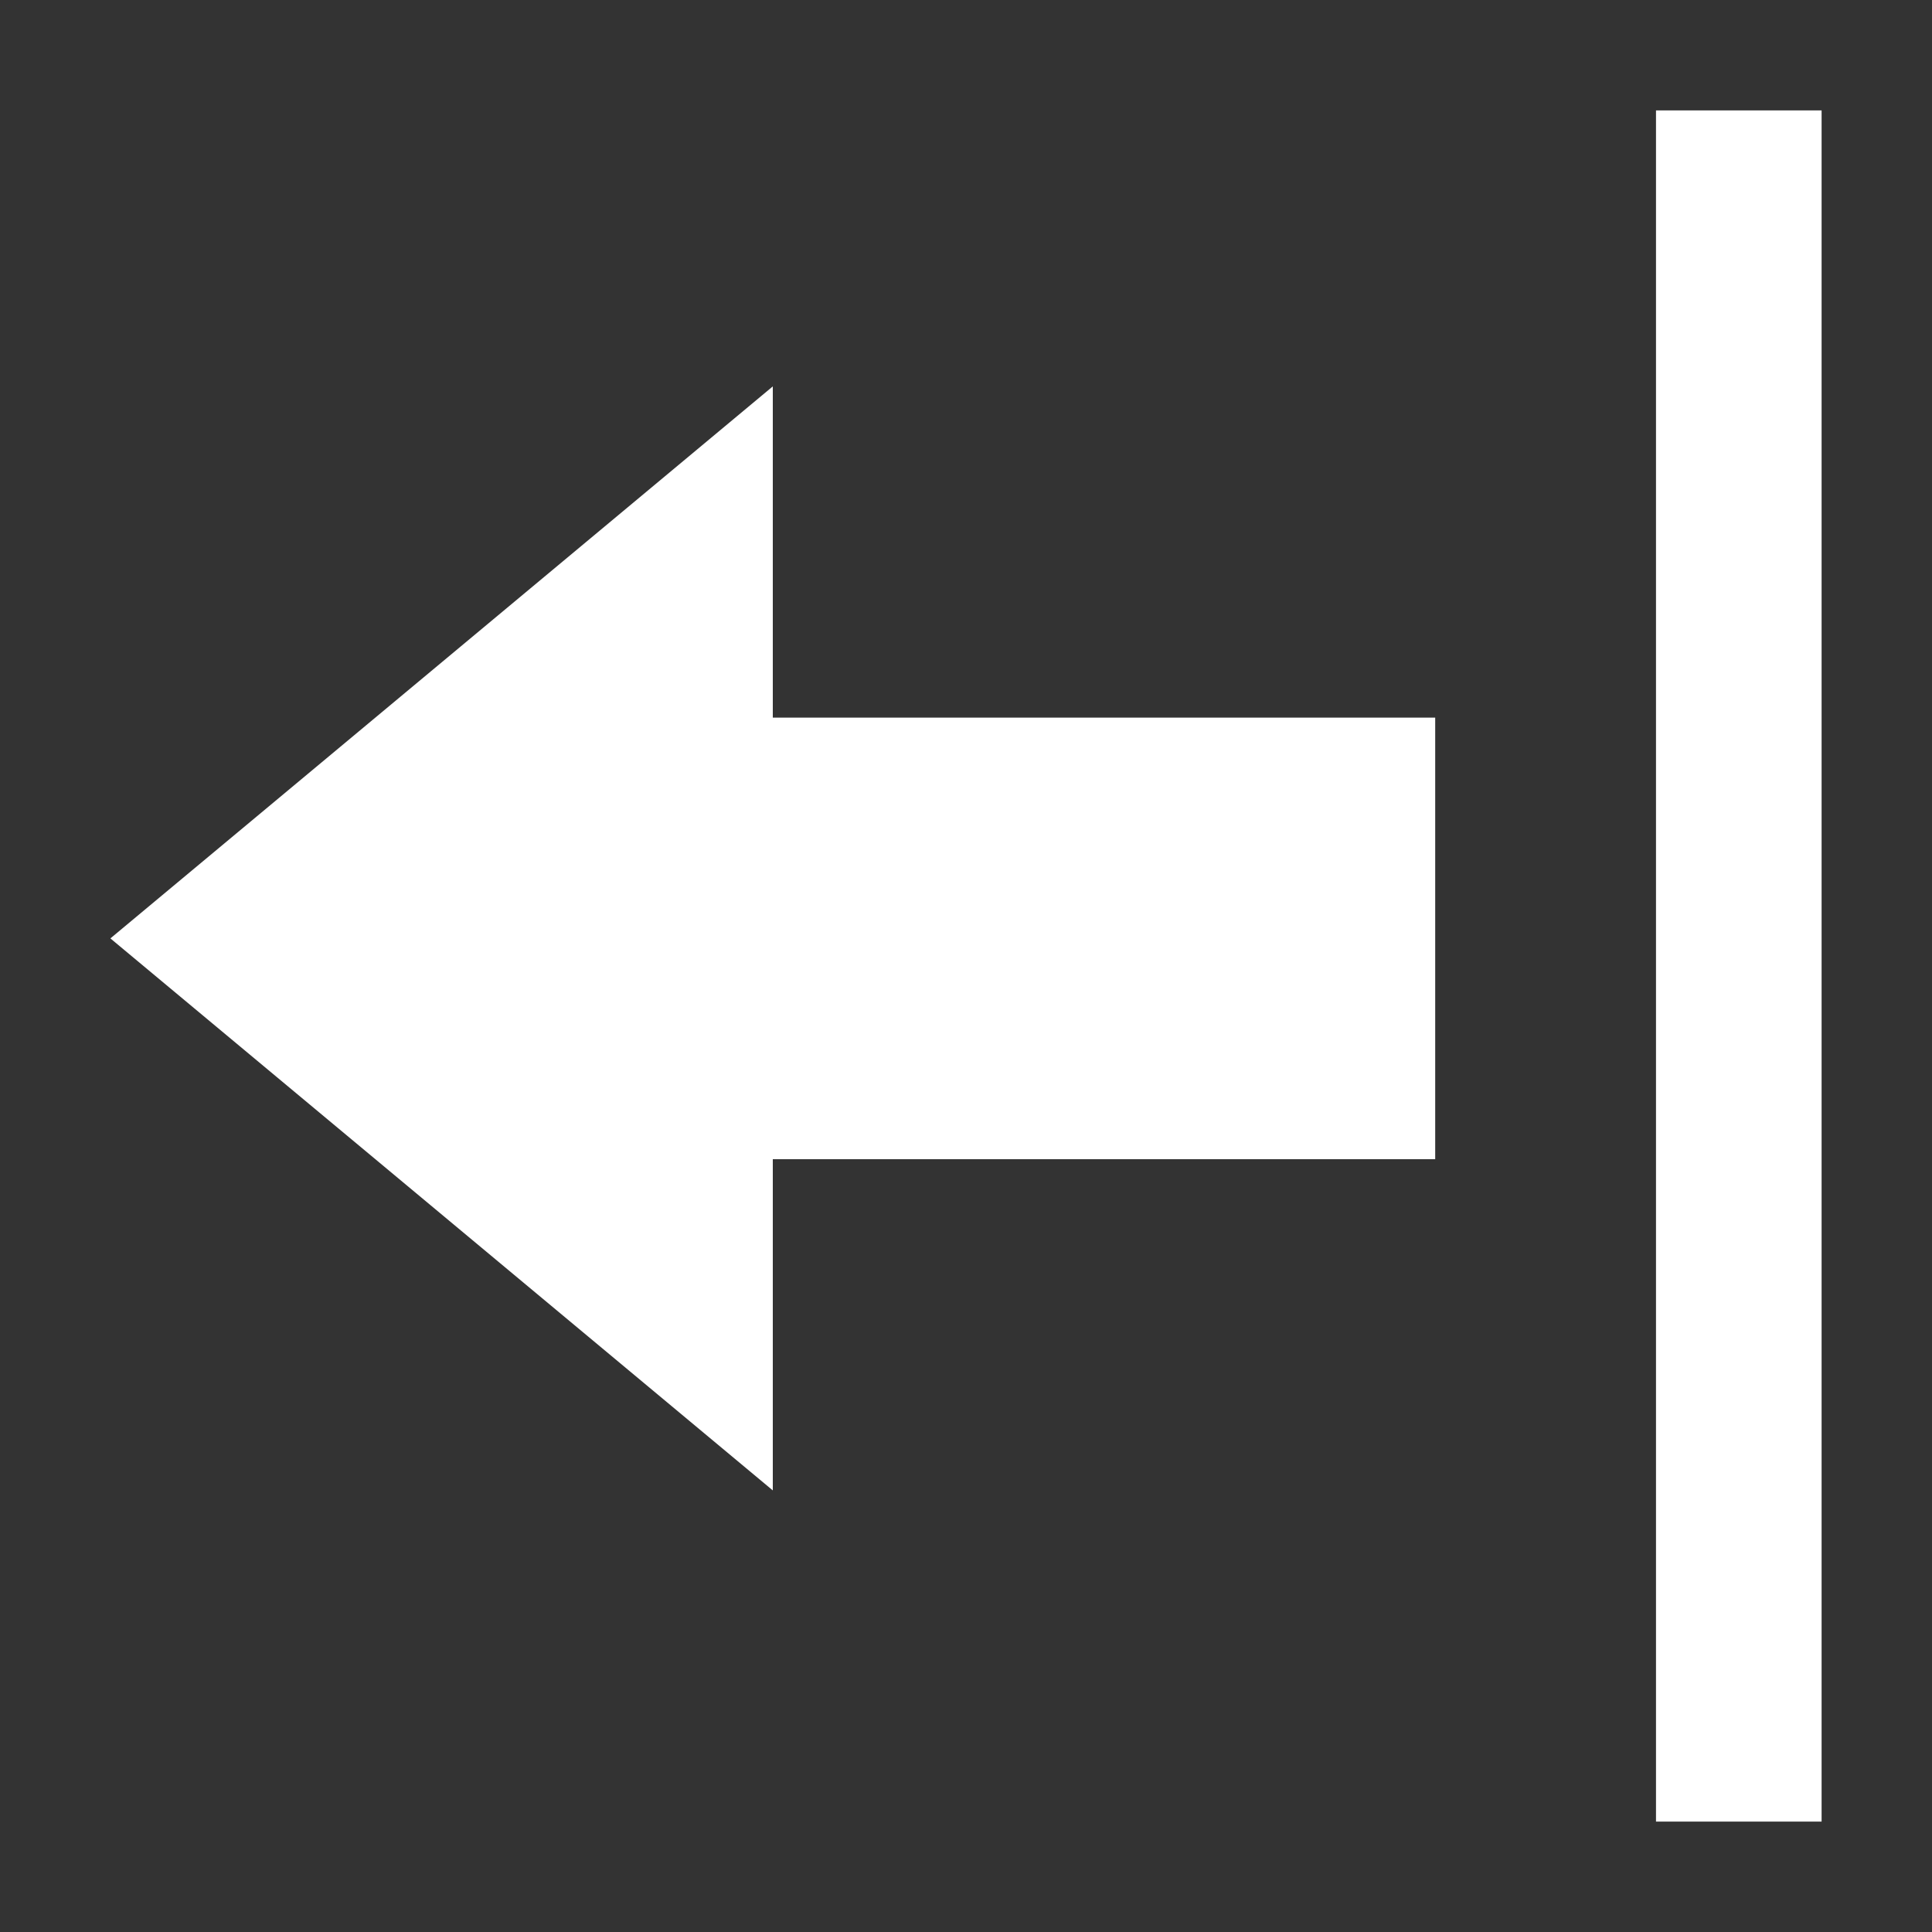 <svg xmlns="http://www.w3.org/2000/svg" height="35" width="35"><rect width="100%" height="100%" fill="#333333" stroke="none"/><path d="M30 2v31h3V2h-3zM14 7L2 17l12 10v-6h12v-8H14V7z" fill="#fff" paint-order="stroke fill markers"/></svg>